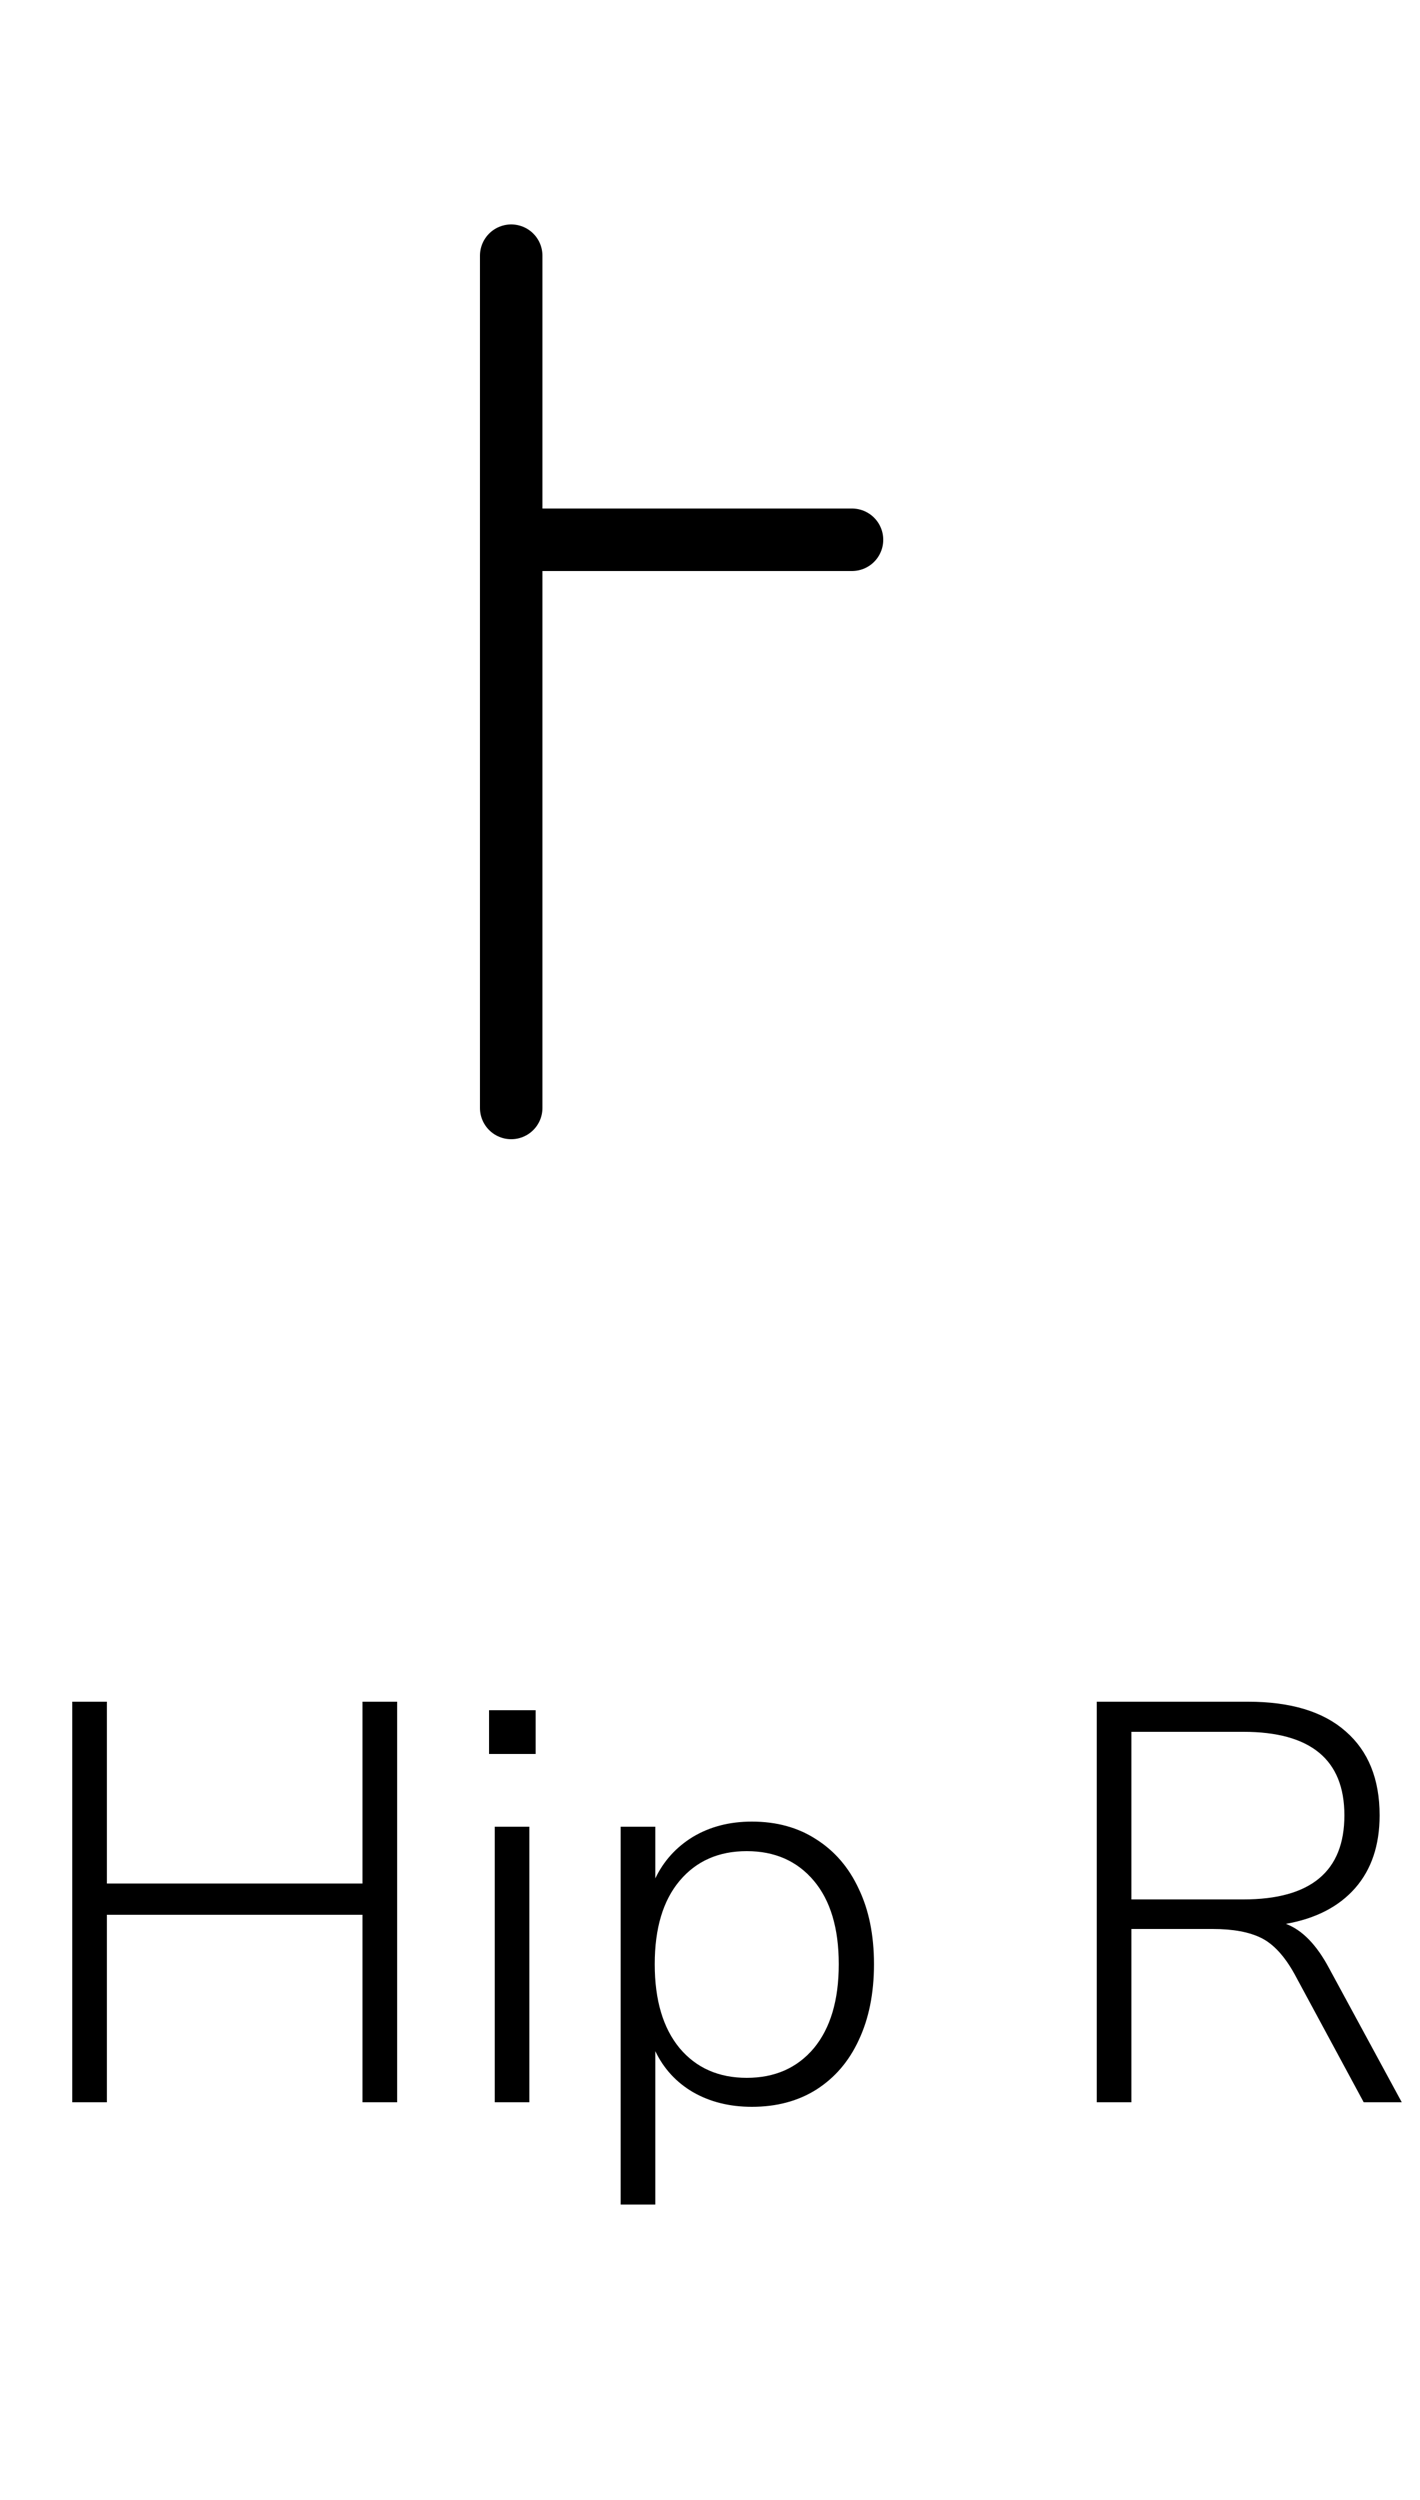 <svg width="25" height="44" viewBox="0 0 25 44" fill="none" xmlns="http://www.w3.org/2000/svg">
<path d="M1.272 37V29.95H1.882V33.15H6.382V29.95H6.992V37H6.382V33.7H1.882V37H1.272ZM8.61 30.87V30.1H9.43V30.87H8.61ZM8.71 37V32.15H9.32V37H8.71ZM10.927 38.8V32.15H11.537V33.06C11.684 32.753 11.904 32.51 12.197 32.33C12.497 32.15 12.844 32.06 13.237 32.06C13.67 32.06 14.047 32.163 14.367 32.37C14.694 32.577 14.944 32.867 15.117 33.24C15.297 33.613 15.387 34.057 15.387 34.57C15.387 35.083 15.297 35.53 15.117 35.91C14.944 36.283 14.694 36.573 14.367 36.78C14.047 36.98 13.67 37.08 13.237 37.08C12.844 37.08 12.497 36.993 12.197 36.82C11.904 36.647 11.684 36.407 11.537 36.1V38.8H10.927ZM13.147 36.57C13.64 36.57 14.034 36.397 14.327 36.05C14.62 35.697 14.767 35.203 14.767 34.57C14.767 33.937 14.62 33.447 14.327 33.1C14.034 32.753 13.64 32.58 13.147 32.58C12.654 32.58 12.26 32.753 11.967 33.1C11.674 33.447 11.527 33.937 11.527 34.57C11.527 35.203 11.674 35.697 11.967 36.05C12.26 36.397 12.654 36.57 13.147 36.57ZM19.309 37V29.95H21.969C22.722 29.95 23.295 30.123 23.689 30.47C24.089 30.817 24.289 31.31 24.289 31.95C24.289 32.477 24.145 32.903 23.859 33.23C23.572 33.557 23.165 33.767 22.639 33.86C22.925 33.967 23.179 34.227 23.399 34.64L24.679 37H24.009L22.789 34.74C22.615 34.427 22.422 34.217 22.209 34.11C21.995 34.003 21.709 33.95 21.349 33.95H19.919V37H19.309ZM19.919 33.43H21.889C23.075 33.43 23.669 32.937 23.669 31.95C23.669 30.97 23.075 30.48 21.889 30.48H19.919V33.43Z" fill="black"/>
<path d="M9 4.5L9 19.5" stroke="black" stroke-width="1.1" stroke-linecap="round" stroke-linejoin="round"/>
<path d="M15 9.5L9 9.5" stroke="black" stroke-width="1.1" stroke-linecap="round" stroke-linejoin="round"/>
</svg>
